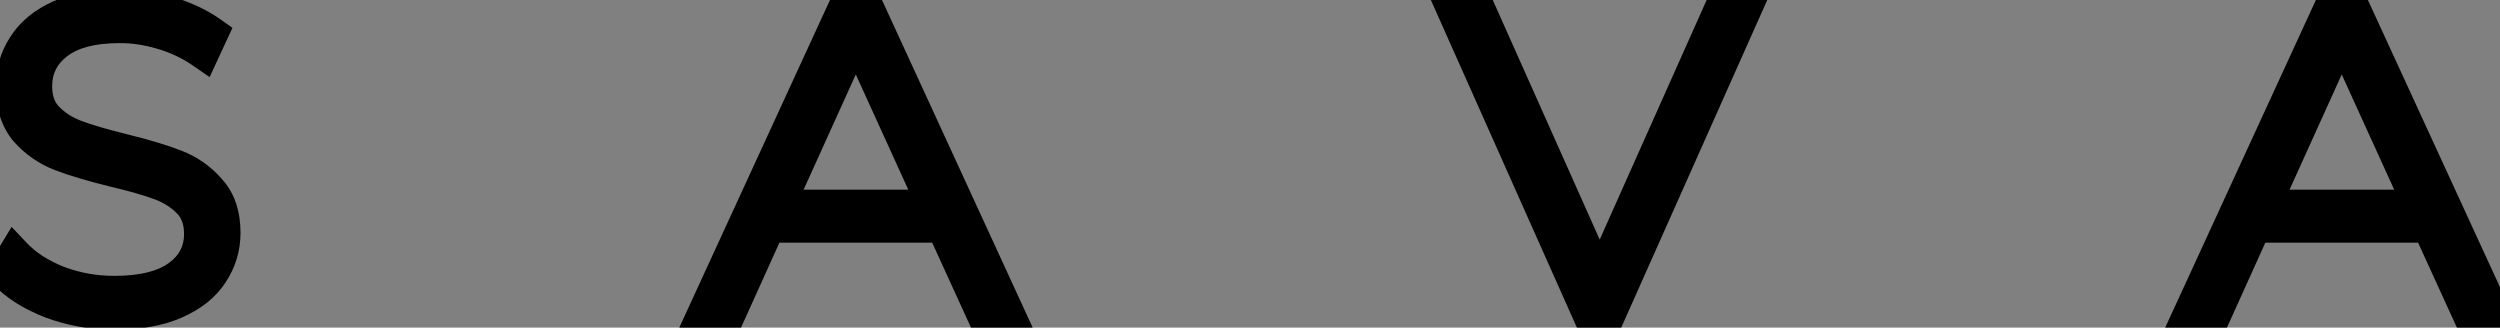 <svg width="145" height="19" viewBox="0 0 145 19" fill="none" xmlns="http://www.w3.org/2000/svg">
<rect x="0" y="0" width="145" height="19" fill="#808080" stroke="none"/>
<path d="M6.65 18.125C5.367 18.125 4.142 17.908 2.975 17.475C1.825 17.025 0.925 16.45 0.275 15.75L0.85 14.8C1.467 15.45 2.292 15.983 3.325 16.4C4.375 16.8 5.475 17 6.625 17C8.292 17 9.55 16.683 10.4 16.05C11.25 15.417 11.675 14.592 11.675 13.575C11.675 12.792 11.45 12.167 11 11.7C10.55 11.233 9.992 10.875 9.325 10.625C8.658 10.375 7.758 10.117 6.625 9.85C5.342 9.533 4.308 9.225 3.525 8.925C2.758 8.625 2.1 8.167 1.55 7.55C1.017 6.917 0.75 6.075 0.75 5.025C0.75 4.175 0.975 3.4 1.425 2.7C1.875 1.983 2.558 1.417 3.475 1C4.408 0.583 5.567 0.375 6.95 0.375C7.917 0.375 8.867 0.517 9.8 0.8C10.733 1.083 11.542 1.467 12.225 1.95L11.75 2.975C11.05 2.492 10.275 2.125 9.425 1.875C8.592 1.625 7.767 1.5 6.95 1.5C5.333 1.5 4.108 1.825 3.275 2.475C2.442 3.125 2.025 3.967 2.025 5C2.025 5.783 2.25 6.408 2.7 6.875C3.15 7.342 3.708 7.7 4.375 7.95C5.042 8.2 5.95 8.467 7.1 8.75C8.383 9.067 9.408 9.375 10.175 9.675C10.942 9.975 11.592 10.433 12.125 11.05C12.675 11.65 12.95 12.467 12.95 13.5C12.95 14.35 12.717 15.125 12.25 15.825C11.8 16.525 11.1 17.083 10.15 17.5C9.2 17.917 8.033 18.125 6.65 18.125ZM54.709 13.075H44.559L42.334 18H40.959L49.009 0.5H50.284L58.334 18H56.959L54.709 13.075ZM54.234 12L49.634 1.9L45.059 12H54.234ZM101.183 0.5L93.383 18H92.108L84.308 0.5H85.708L92.783 16.35L99.858 0.5H101.183ZM140.893 13.075H130.743L128.518 18H127.143L135.193 0.5H136.468L144.518 18H143.143L140.893 13.075ZM140.418 12L135.818 1.9L131.243 12H140.418Z" fill="white"/>
<path d="M2.975 17.475L2.611 18.406L2.619 18.409L2.627 18.412L2.975 17.475ZM0.275 15.75L-0.581 15.232L-0.971 15.878L-0.458 16.43L0.275 15.75ZM0.85 14.8L1.575 14.112L0.673 13.161L-0.006 14.282L0.85 14.8ZM3.325 16.4L2.951 17.327L2.96 17.331L2.969 17.334L3.325 16.4ZM10.4 16.05L10.998 16.852L10.4 16.05ZM11 11.7L10.28 12.394L11 11.7ZM9.325 10.625L9.676 9.689H9.676L9.325 10.625ZM6.625 9.85L6.385 10.821L6.396 10.823L6.625 9.85ZM3.525 8.925L3.161 9.856L3.167 9.859L3.525 8.925ZM1.55 7.55L0.785 8.194L0.794 8.205L0.804 8.216L1.55 7.55ZM1.425 2.7L2.266 3.241L2.272 3.232L1.425 2.7ZM3.475 1L3.067 0.087L3.061 0.09L3.475 1ZM9.8 0.8L9.51 1.757L9.8 0.8ZM12.225 1.95L13.132 2.37L13.483 1.615L12.803 1.134L12.225 1.95ZM11.75 2.975L11.182 3.798L12.158 4.472L12.657 3.395L11.75 2.975ZM9.425 1.875L9.138 2.833L9.143 2.834L9.425 1.875ZM3.275 2.475L2.66 1.687H2.66L3.275 2.475ZM2.7 6.875L1.98 7.569H1.98L2.7 6.875ZM4.375 7.95L4.024 8.886H4.024L4.375 7.95ZM7.1 8.75L7.34 7.779L7.339 7.779L7.1 8.75ZM10.175 9.675L9.811 10.606H9.811L10.175 9.675ZM12.125 11.05L11.369 11.704L11.378 11.715L11.388 11.726L12.125 11.05ZM12.25 15.825L11.418 15.27L11.413 15.277L11.409 15.284L12.25 15.825ZM10.15 17.5L9.748 16.584L10.15 17.5ZM6.65 17.125C5.482 17.125 4.375 16.928 3.323 16.538L2.627 18.412C3.908 18.888 5.252 19.125 6.65 19.125V17.125ZM3.339 16.544C2.29 16.133 1.53 15.632 1.008 15.069L-0.458 16.43C0.32 17.268 1.36 17.917 2.611 18.406L3.339 16.544ZM1.131 16.268L1.706 15.318L-0.006 14.282L-0.581 15.232L1.131 16.268ZM0.125 15.488C0.861 16.264 1.816 16.87 2.951 17.327L3.699 15.473C2.767 15.097 2.072 14.636 1.575 14.112L0.125 15.488ZM2.969 17.334C4.135 17.779 5.356 18 6.625 18V16C5.594 16 4.615 15.821 3.681 15.466L2.969 17.334ZM6.625 18C8.392 18 9.901 17.669 10.998 16.852L9.803 15.248C9.199 15.698 8.191 16 6.625 16V18ZM10.998 16.852C12.088 16.039 12.675 14.923 12.675 13.575H10.675C10.675 14.26 10.412 14.794 9.803 15.248L10.998 16.852ZM12.675 13.575C12.675 12.59 12.386 11.696 11.72 11.006L10.28 12.394C10.514 12.637 10.675 12.993 10.675 13.575H12.675ZM11.72 11.006C11.157 10.422 10.468 9.986 9.676 9.689L8.974 11.561C9.515 11.764 9.943 12.045 10.28 12.394L11.72 11.006ZM9.676 9.689C8.953 9.417 8.006 9.148 6.854 8.877L6.396 10.823C7.51 11.086 8.364 11.333 8.974 11.561L9.676 9.689ZM6.865 8.879C5.601 8.567 4.612 8.27 3.883 7.991L3.167 9.859C4.005 10.18 5.082 10.499 6.385 10.821L6.865 8.879ZM3.889 7.994C3.27 7.751 2.742 7.384 2.296 6.884L0.804 8.216C1.458 8.949 2.247 9.499 3.161 9.856L3.889 7.994ZM2.315 6.906C1.97 6.497 1.75 5.904 1.75 5.025H-0.25C-0.25 6.246 0.063 7.336 0.785 8.194L2.315 6.906ZM1.75 5.025C1.75 4.362 1.922 3.776 2.266 3.241L0.584 2.159C0.028 3.024 -0.25 3.988 -0.25 5.025H1.75ZM2.272 3.232C2.599 2.71 3.116 2.262 3.889 1.91L3.061 0.09C2.001 0.572 1.151 1.256 0.578 2.168L2.272 3.232ZM3.883 1.913C4.651 1.57 5.66 1.375 6.95 1.375V-0.625C5.473 -0.625 4.166 -0.404 3.067 0.087L3.883 1.913ZM6.95 1.375C7.817 1.375 8.669 1.502 9.51 1.757L10.091 -0.157C9.064 -0.469 8.016 -0.625 6.95 -0.625V1.375ZM9.51 1.757C10.357 2.014 11.065 2.354 11.648 2.766L12.803 1.134C12.018 0.579 11.11 0.153 10.091 -0.157L9.51 1.757ZM11.318 1.53L10.843 2.555L12.657 3.395L13.132 2.37L11.318 1.53ZM12.318 2.152C11.527 1.606 10.655 1.194 9.707 0.916L9.143 2.834C9.895 3.056 10.573 3.377 11.182 3.798L12.318 2.152ZM9.712 0.917C8.792 0.641 7.87 0.5 6.95 0.5V2.5C7.663 2.5 8.391 2.609 9.138 2.833L9.712 0.917ZM6.95 0.5C5.222 0.5 3.741 0.844 2.66 1.687L3.89 3.264C4.476 2.806 5.444 2.5 6.95 2.5V0.5ZM2.66 1.687C1.59 2.521 1.025 3.65 1.025 5H3.025C3.025 4.283 3.293 3.729 3.89 3.264L2.66 1.687ZM1.025 5C1.025 5.985 1.314 6.879 1.98 7.569L3.42 6.181C3.186 5.938 3.025 5.582 3.025 5H1.025ZM1.98 7.569C2.543 8.153 3.232 8.589 4.024 8.886L4.726 7.014C4.185 6.811 3.757 6.53 3.42 6.181L1.98 7.569ZM4.024 8.886C4.743 9.156 5.694 9.434 6.861 9.721L7.339 7.779C6.206 7.5 5.34 7.244 4.726 7.014L4.024 8.886ZM6.86 9.721C8.123 10.033 9.101 10.329 9.811 10.606L10.539 8.744C9.715 8.421 8.643 8.101 7.34 7.779L6.86 9.721ZM9.811 10.606C10.428 10.848 10.943 11.211 11.369 11.704L12.881 10.396C12.241 9.655 11.456 9.102 10.539 8.744L9.811 10.606ZM11.388 11.726C11.727 12.095 11.95 12.647 11.95 13.5H13.95C13.95 12.286 13.623 11.204 12.862 10.374L11.388 11.726ZM11.95 13.5C11.95 14.155 11.774 14.736 11.418 15.27L13.082 16.38C13.659 15.514 13.95 14.545 13.95 13.5H11.95ZM11.409 15.284C11.089 15.782 10.563 16.227 9.748 16.584L10.552 18.416C11.637 17.94 12.511 17.268 13.091 16.366L11.409 15.284ZM9.748 16.584C8.96 16.93 7.939 17.125 6.65 17.125V19.125C8.128 19.125 9.44 18.903 10.552 18.416L9.748 16.584ZM54.709 13.075L55.619 12.659L55.352 12.075H54.709V13.075ZM44.559 13.075V12.075H43.914L43.648 12.663L44.559 13.075ZM42.334 18V19H42.98L43.246 18.412L42.334 18ZM40.959 18L40.051 17.582L39.399 19H40.959V18ZM49.009 0.5V-0.5H48.369L48.101 0.082L49.009 0.5ZM50.284 0.5L51.193 0.082L50.925 -0.5H50.284V0.5ZM58.334 18V19H59.895L59.243 17.582L58.334 18ZM56.959 18L56.05 18.416L56.317 19H56.959V18ZM54.234 12V13H55.789L55.144 11.585L54.234 12ZM49.634 1.9L50.544 1.486L49.632 -0.518L48.724 1.487L49.634 1.9ZM45.059 12L44.148 11.587L43.509 13H45.059V12ZM54.709 12.075H44.559V14.075H54.709V12.075ZM43.648 12.663L41.423 17.588L43.246 18.412L45.471 13.487L43.648 12.663ZM42.334 17H40.959V19H42.334V17ZM41.868 18.418L49.918 0.918L48.101 0.082L40.051 17.582L41.868 18.418ZM49.009 1.5H50.284V-0.5H49.009V1.5ZM49.376 0.918L57.426 18.418L59.243 17.582L51.193 0.082L49.376 0.918ZM58.334 17H56.959V19H58.334V17ZM57.869 17.584L55.619 12.659L53.8 13.491L56.05 18.416L57.869 17.584ZM55.144 11.585L50.544 1.486L48.724 2.314L53.324 12.415L55.144 11.585ZM48.724 1.487L44.148 11.587L45.97 12.413L50.545 2.313L48.724 1.487ZM45.059 13H54.234V11H45.059V13ZM101.183 0.5L102.096 0.907L102.724 -0.5H101.183V0.5ZM93.383 18V19H94.032L94.296 18.407L93.383 18ZM92.108 18L91.195 18.407L91.459 19H92.108V18ZM84.308 0.5V-0.5H82.767L83.395 0.907L84.308 0.5ZM85.708 0.5L86.621 0.092L86.357 -0.5H85.708V0.5ZM92.783 16.35L91.87 16.758L92.783 18.803L93.696 16.758L92.783 16.35ZM99.858 0.5V-0.5H99.209L98.945 0.092L99.858 0.5ZM100.27 0.093L92.47 17.593L94.296 18.407L102.096 0.907L100.27 0.093ZM93.383 17H92.108V19H93.383V17ZM93.021 17.593L85.221 0.093L83.395 0.907L91.195 18.407L93.021 17.593ZM84.308 1.5H85.708V-0.5H84.308V1.5ZM84.795 0.908L91.87 16.758L93.696 15.942L86.621 0.092L84.795 0.908ZM93.696 16.758L100.771 0.908L98.945 0.092L91.87 15.942L93.696 16.758ZM99.858 1.5H101.183V-0.5H99.858V1.5ZM140.893 13.075L141.802 12.659L141.535 12.075H140.893V13.075ZM130.743 13.075V12.075H130.097L129.831 12.663L130.743 13.075ZM128.518 18V19H129.163L129.429 18.412L128.518 18ZM127.143 18L126.234 17.582L125.582 19H127.143V18ZM135.193 0.5V-0.5H134.552L134.284 0.082L135.193 0.5ZM136.468 0.5L137.376 0.082L137.109 -0.5H136.468V0.5ZM144.518 18V19H146.079L145.426 17.582L144.518 18ZM143.143 18L142.233 18.416L142.5 19H143.143V18ZM140.418 12V13H141.972L141.328 11.585L140.418 12ZM135.818 1.9L136.728 1.486L135.815 -0.518L134.907 1.487L135.818 1.9ZM131.243 12L130.332 11.587L129.692 13H131.243V12ZM140.893 12.075H130.743V14.075H140.893V12.075ZM129.831 12.663L127.606 17.588L129.429 18.412L131.654 13.487L129.831 12.663ZM128.518 17H127.143V19H128.518V17ZM128.051 18.418L136.101 0.918L134.284 0.082L126.234 17.582L128.051 18.418ZM135.193 1.5H136.468V-0.5H135.193V1.5ZM135.559 0.918L143.609 18.418L145.426 17.582L137.376 0.082L135.559 0.918ZM144.518 17H143.143V19H144.518V17ZM144.052 17.584L141.802 12.659L139.983 13.491L142.233 18.416L144.052 17.584ZM141.328 11.585L136.728 1.486L134.908 2.314L139.508 12.415L141.328 11.585ZM134.907 1.487L130.332 11.587L132.154 12.413L136.729 2.313L134.907 1.487ZM131.243 13H140.418V11H131.243V13Z" fill="black"/>
</svg>
